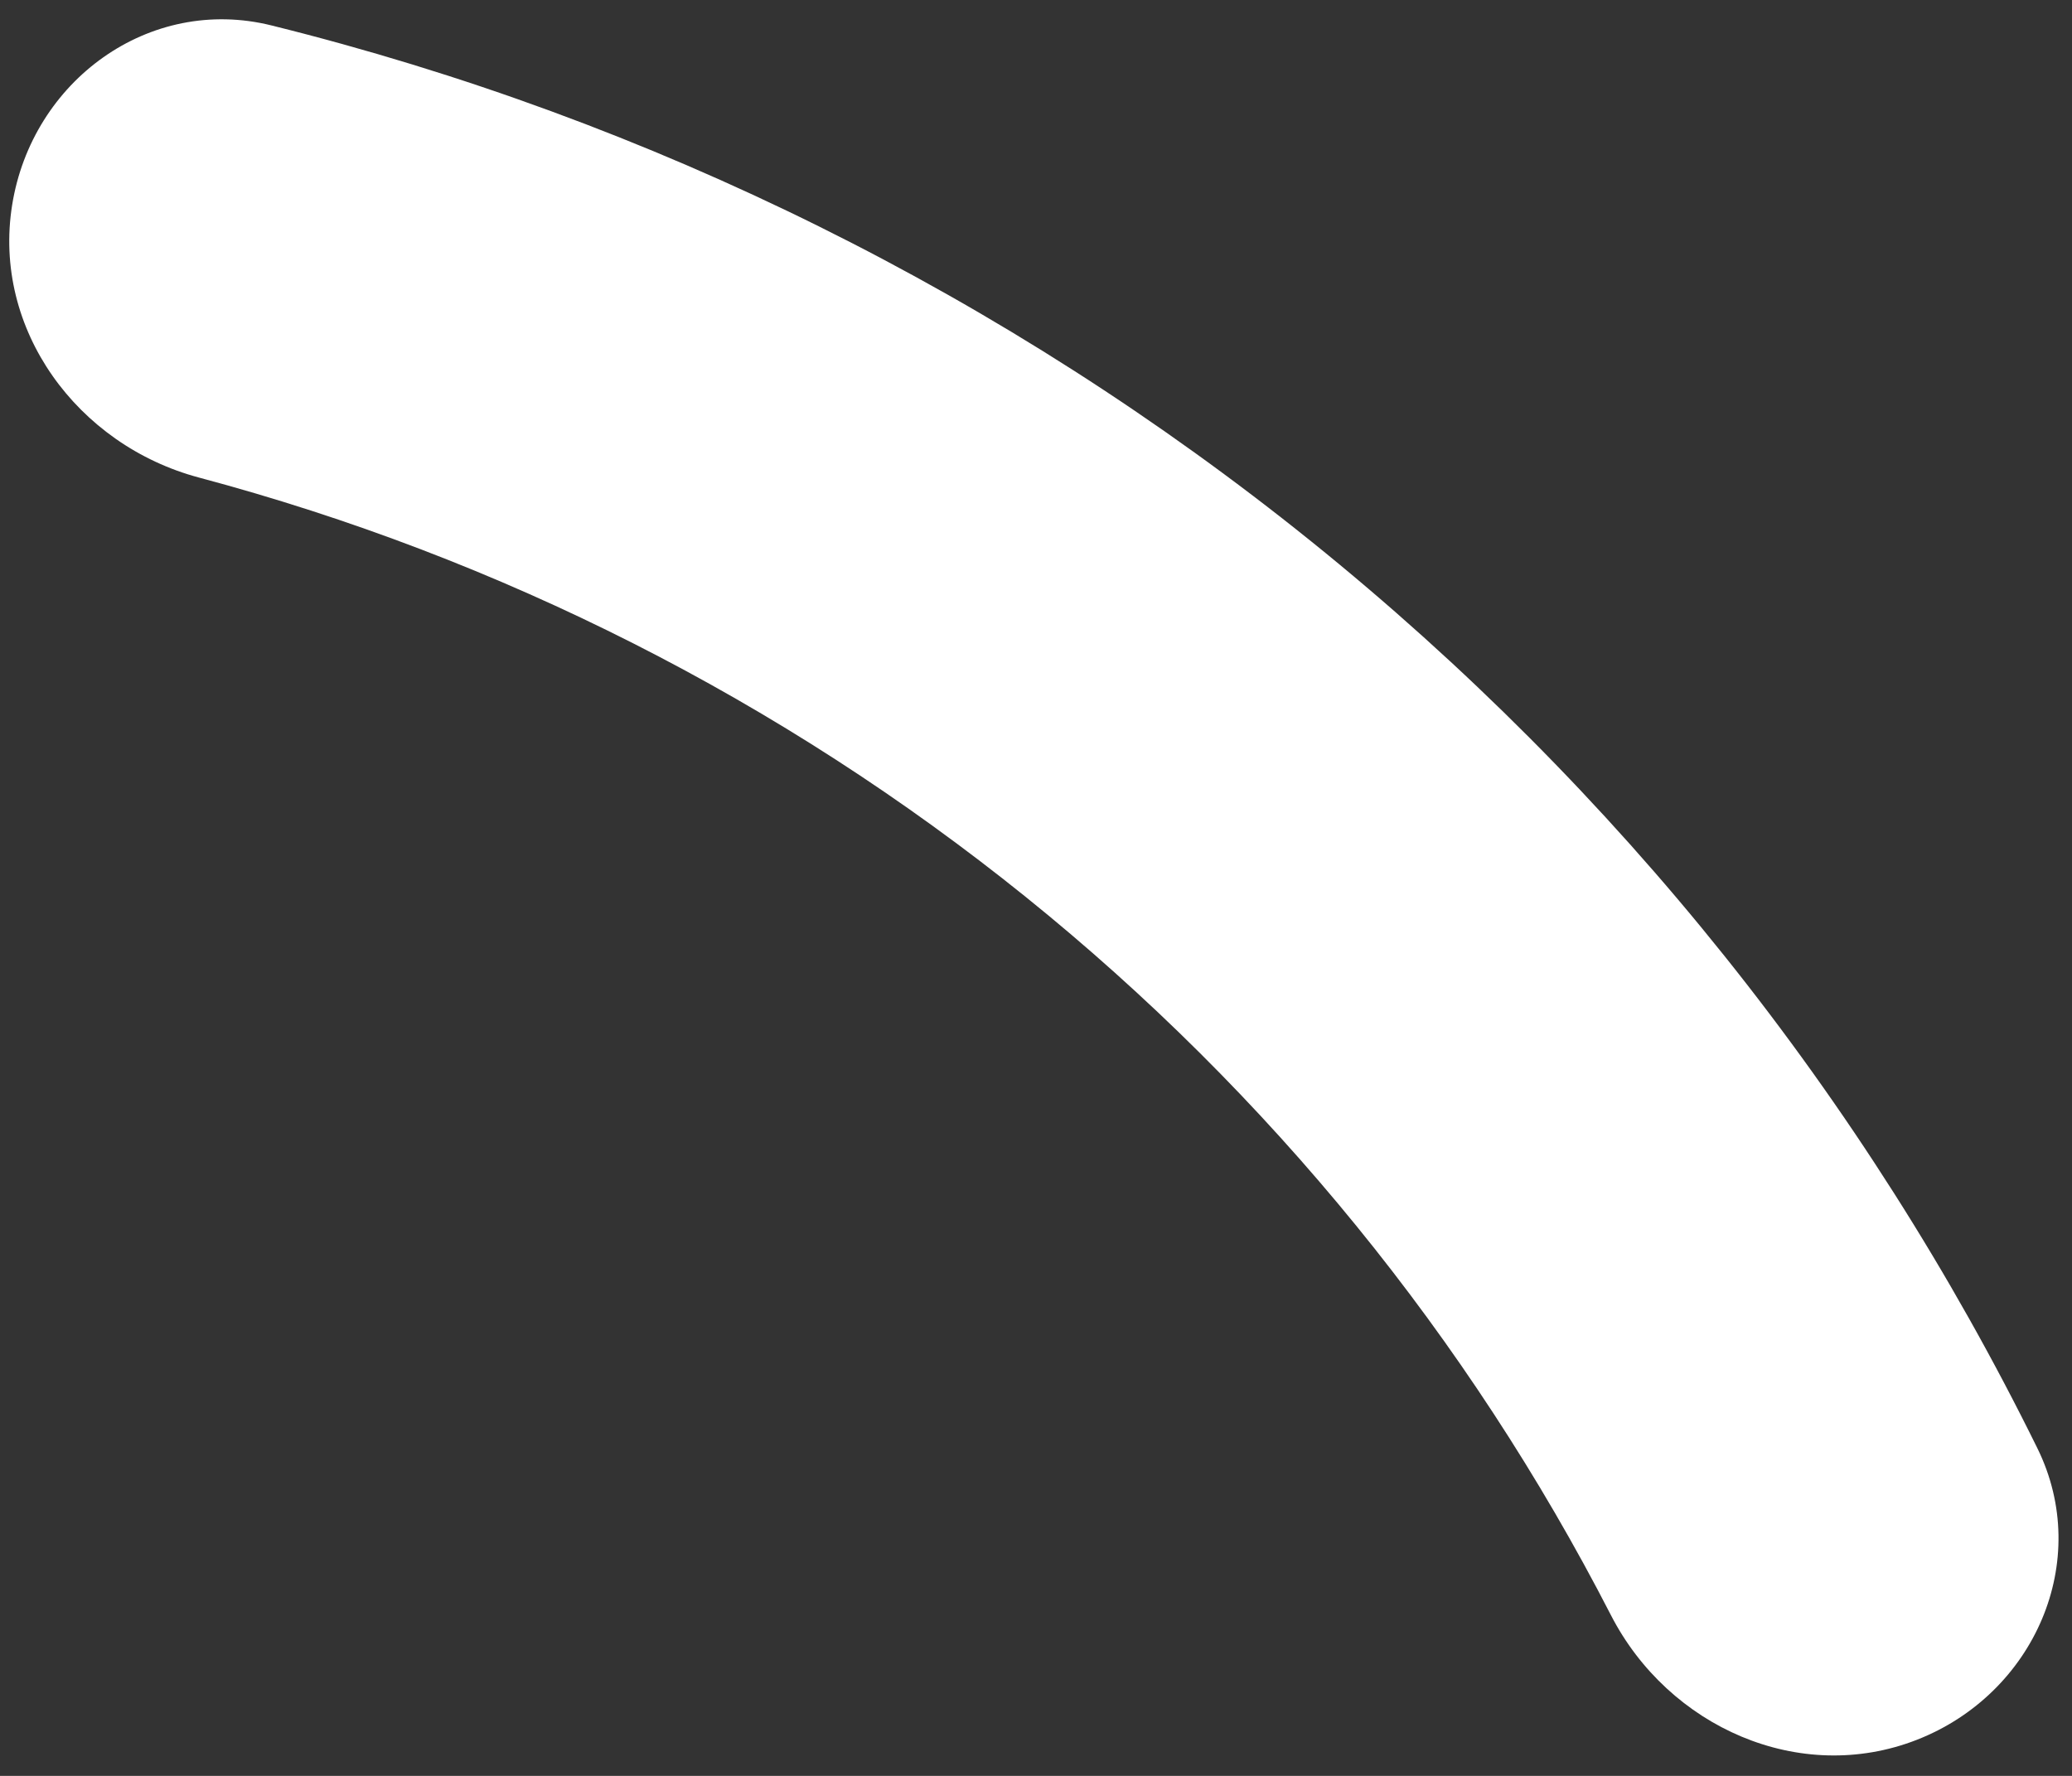 <svg width="77" height="66" viewBox="0 0 77 66" fill="none" xmlns="http://www.w3.org/2000/svg">
<rect x="0" y="0" width="77" height="66" fill="#333333" stroke="none"/>
<path d="M0.451 7.621C1.189 3 5.547 -0.183 10.088 0.945C24.183 4.443 37.381 10.978 48.742 20.132C60.103 29.286 69.296 40.792 75.712 53.82C77.779 58.018 75.596 62.953 71.238 64.658V64.658C66.88 66.362 62.003 64.186 59.864 60.024C54.572 49.731 47.171 40.628 38.11 33.327C29.049 26.026 18.58 20.731 7.397 17.749C2.875 16.544 -0.288 12.242 0.451 7.621V7.621Z" fill="white"/>
</svg>
